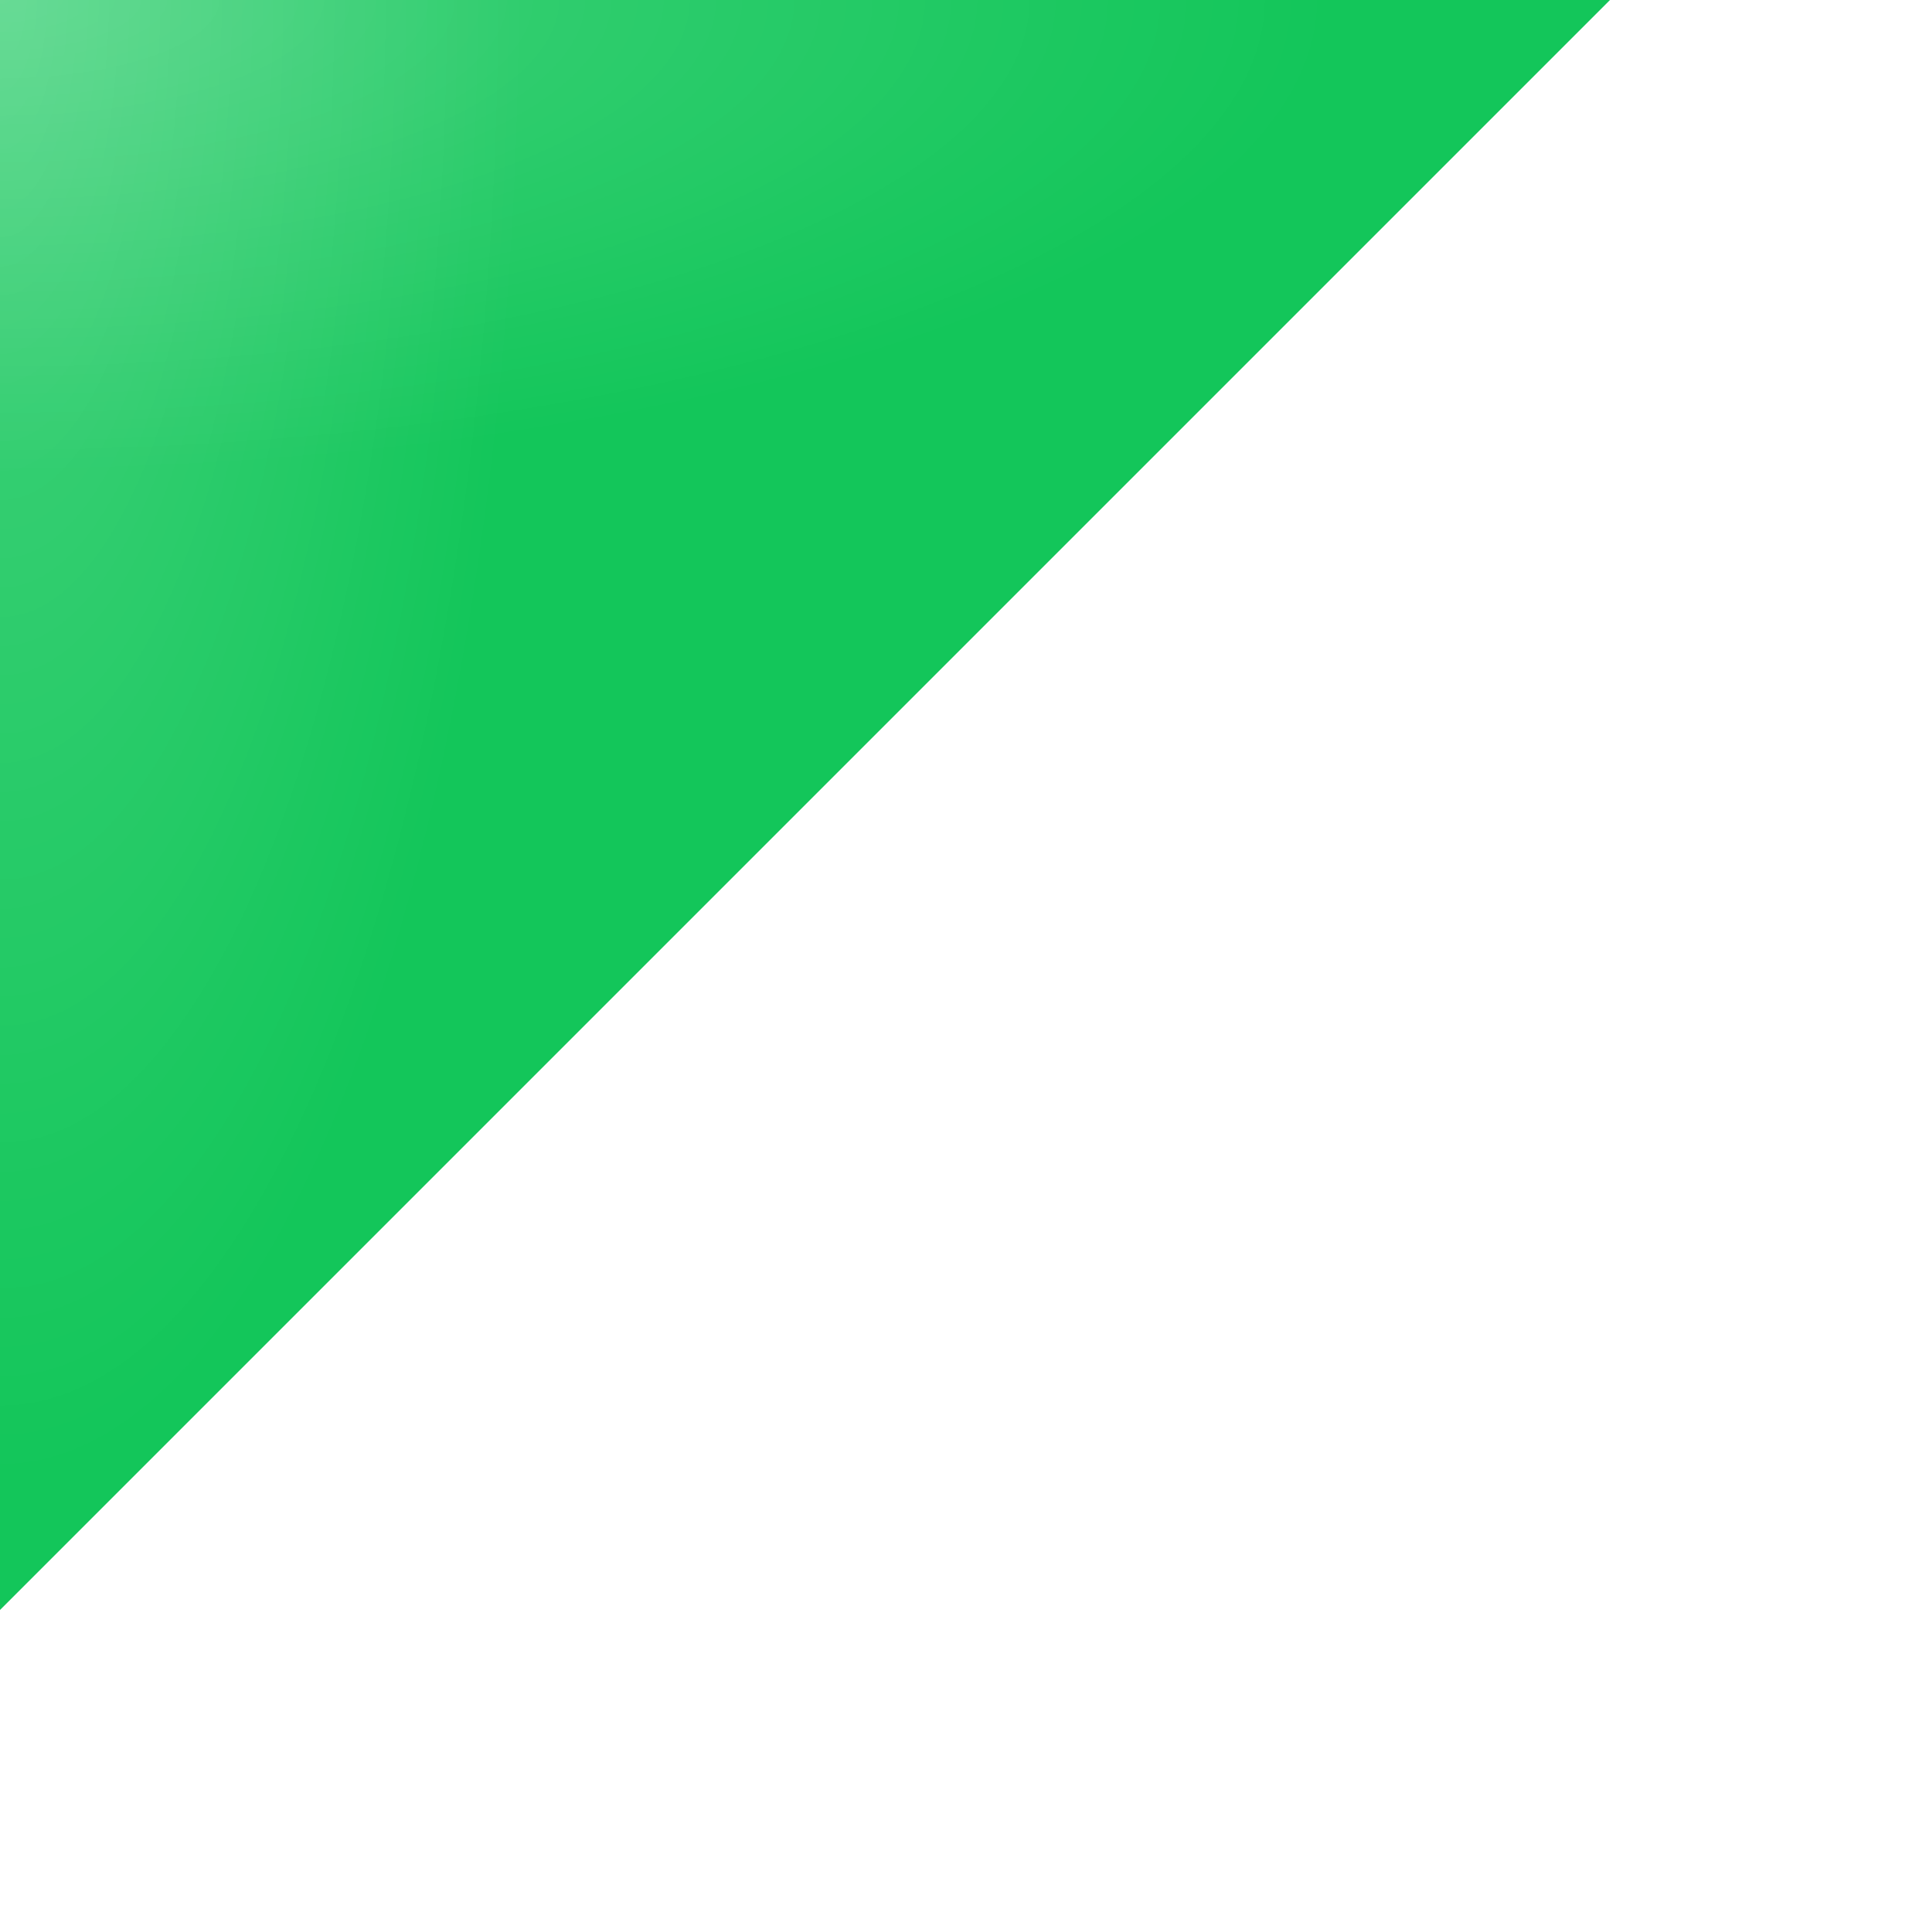 <svg width="88" height="88" viewBox="0 0 88 88" fill="none" xmlns="http://www.w3.org/2000/svg">
<g id="Rectangle" filter="url(#filter0_d_421_577)">
<path fill-rule="evenodd" clip-rule="evenodd" d="M0 -9.15527e-05H73.333L0 73.333V-9.15527e-05Z" fill="#13C65A"/>
<path fill-rule="evenodd" clip-rule="evenodd" d="M0 -9.15527e-05H73.333L0 73.333V-9.15527e-05Z" fill="url(#paint0_radial_421_577)" fill-opacity="0.2"/>
<path fill-rule="evenodd" clip-rule="evenodd" d="M0 -9.15527e-05H73.333L0 73.333V-9.15527e-05Z" fill="url(#paint1_radial_421_577)" fill-opacity="0.2"/>
</g>
<defs>
<filter id="filter0_d_421_577" x="-14.667" y="-14.667" width="102.667" height="102.667" filterUnits="userSpaceOnUse" color-interpolation-filters="sRGB">
<feFlood flood-opacity="0" result="BackgroundImageFix"/>
<feColorMatrix in="SourceAlpha" type="matrix" values="0 0 0 0 0 0 0 0 0 0 0 0 0 0 0 0 0 0 127 0" result="hardAlpha"/>
<feOffset/>
<feGaussianBlur stdDeviation="7.333"/>
<feColorMatrix type="matrix" values="0 0 0 0 0 0 0 0 0 0 0 0 0 0 0 0 0 0 0.25 0"/>
<feBlend mode="normal" in2="BackgroundImageFix" result="effect1_dropShadow_421_577"/>
<feBlend mode="normal" in="SourceGraphic" in2="effect1_dropShadow_421_577" result="shape"/>
</filter>
<radialGradient id="paint0_radial_421_577" cx="0" cy="0" r="1" gradientUnits="userSpaceOnUse" gradientTransform="scale(60.5 21.548)">
<stop stop-color="white"/>
<stop offset="1" stop-color="white" stop-opacity="0"/>
</radialGradient>
<radialGradient id="paint1_radial_421_577" cx="0" cy="0" r="1" gradientUnits="userSpaceOnUse" gradientTransform="rotate(90) scale(66.917 23.833)">
<stop stop-color="white"/>
<stop offset="1" stop-color="white" stop-opacity="0"/>
</radialGradient>
</defs>
</svg>

